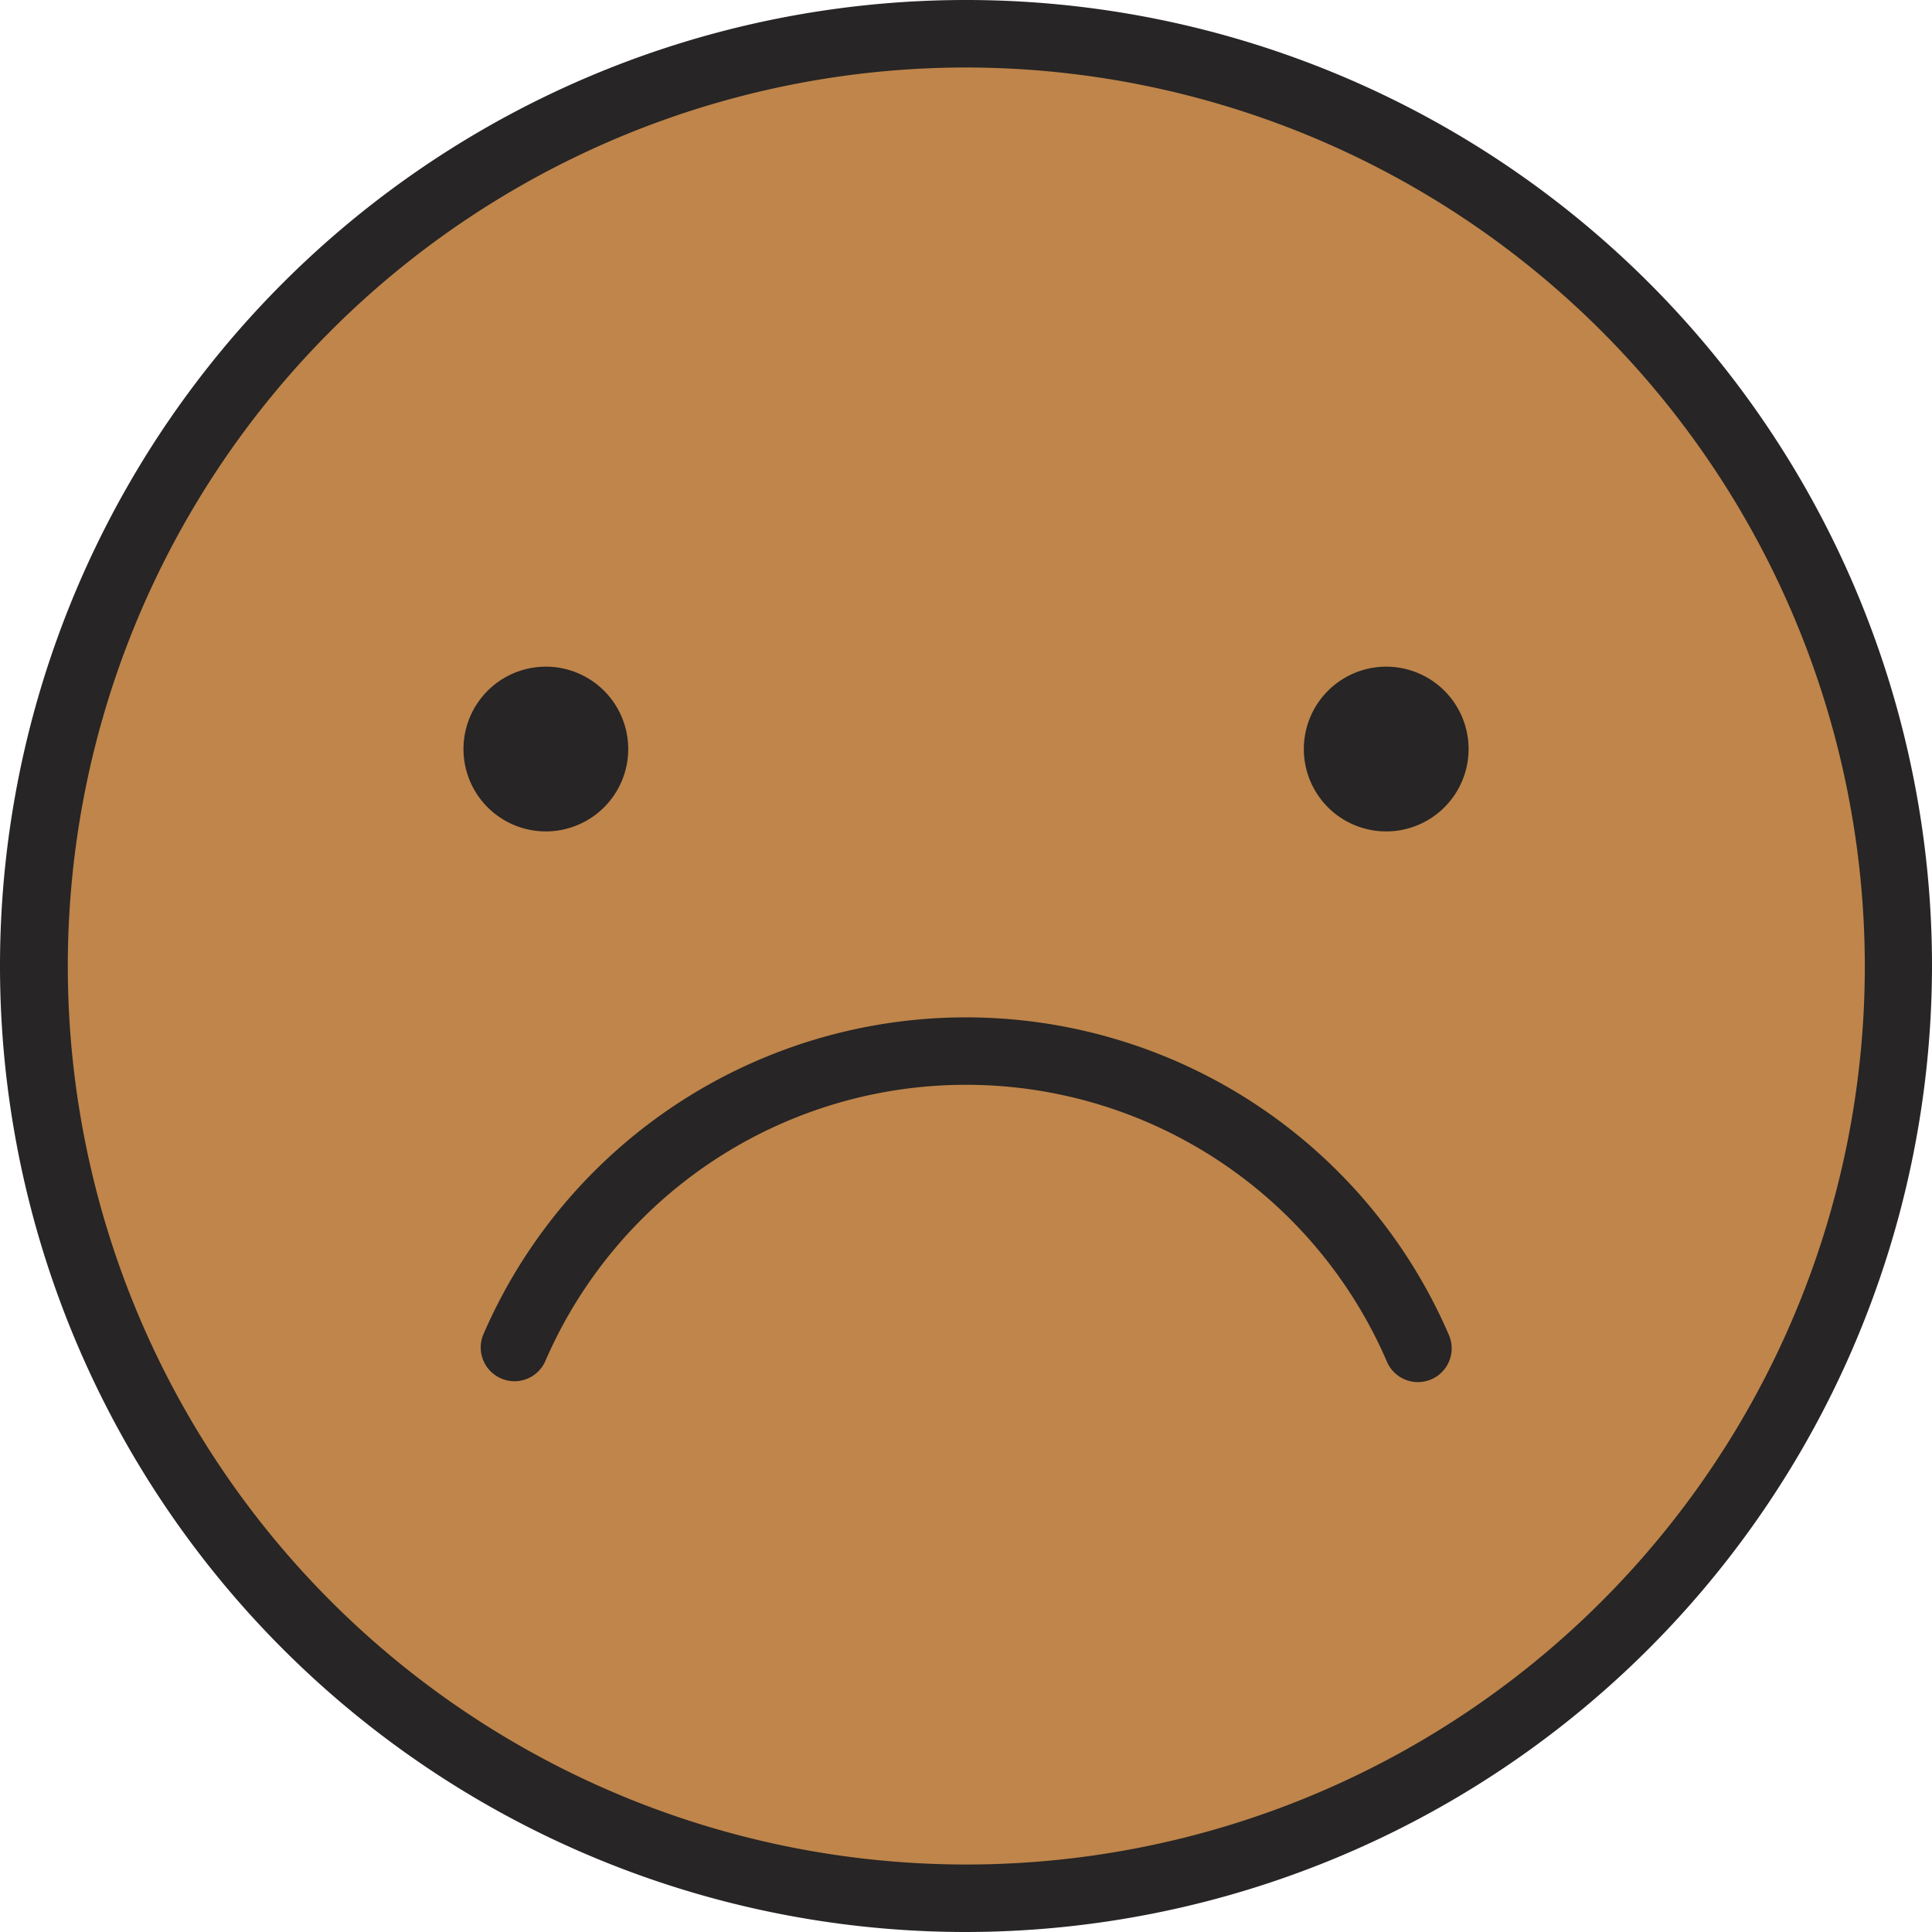 <svg xmlns="http://www.w3.org/2000/svg" width="30" height="30" viewBox="0 0 30 30">
  <g id="Group_20" data-name="Group 20" transform="translate(-115 -48)">
    <circle id="Ellipse_10" data-name="Ellipse 10" cx="14" cy="14" r="14" transform="translate(116 49)" fill="#bf854b"/>
    <g id="Group_15" data-name="Group 15" transform="translate(-1596.743 -574.38)">
      <path id="Path_13" data-name="Path 13" d="M1726.743,652.38a15,15,0,1,1,15-15A15.017,15.017,0,0,1,1726.743,652.38Zm0-28.952A13.952,13.952,0,1,0,1740.7,637.38,13.968,13.968,0,0,0,1726.743,623.428Z" transform="translate(0)" fill="#272525"/>
      <path id="Path_14" data-name="Path 14" d="M1740.942,665.658a1.279,1.279,0,1,1,1.279,1.279A1.279,1.279,0,0,1,1740.942,665.658Z" transform="translate(-22.002 -31.647)" fill="#272525"/>
      <path id="Path_15" data-name="Path 15" d="M1793.882,665.658a1.279,1.279,0,1,1,1.278,1.279A1.278,1.278,0,0,1,1793.882,665.658Z" transform="translate(-61.893 -31.647)" fill="#272525"/>
      <path id="Path_16" data-name="Path 16" d="M1742.551,692.121a.518.518,0,0,1-.208-.044.524.524,0,0,1-.272-.689,8.166,8.166,0,0,1,14.984,0,.524.524,0,1,1-.961.417,7.118,7.118,0,0,0-13.062,0A.524.524,0,0,1,1742.551,692.121Z" transform="translate(-22.82 -48.293)" fill="#272525"/>
    </g>
  </g>
</svg>
